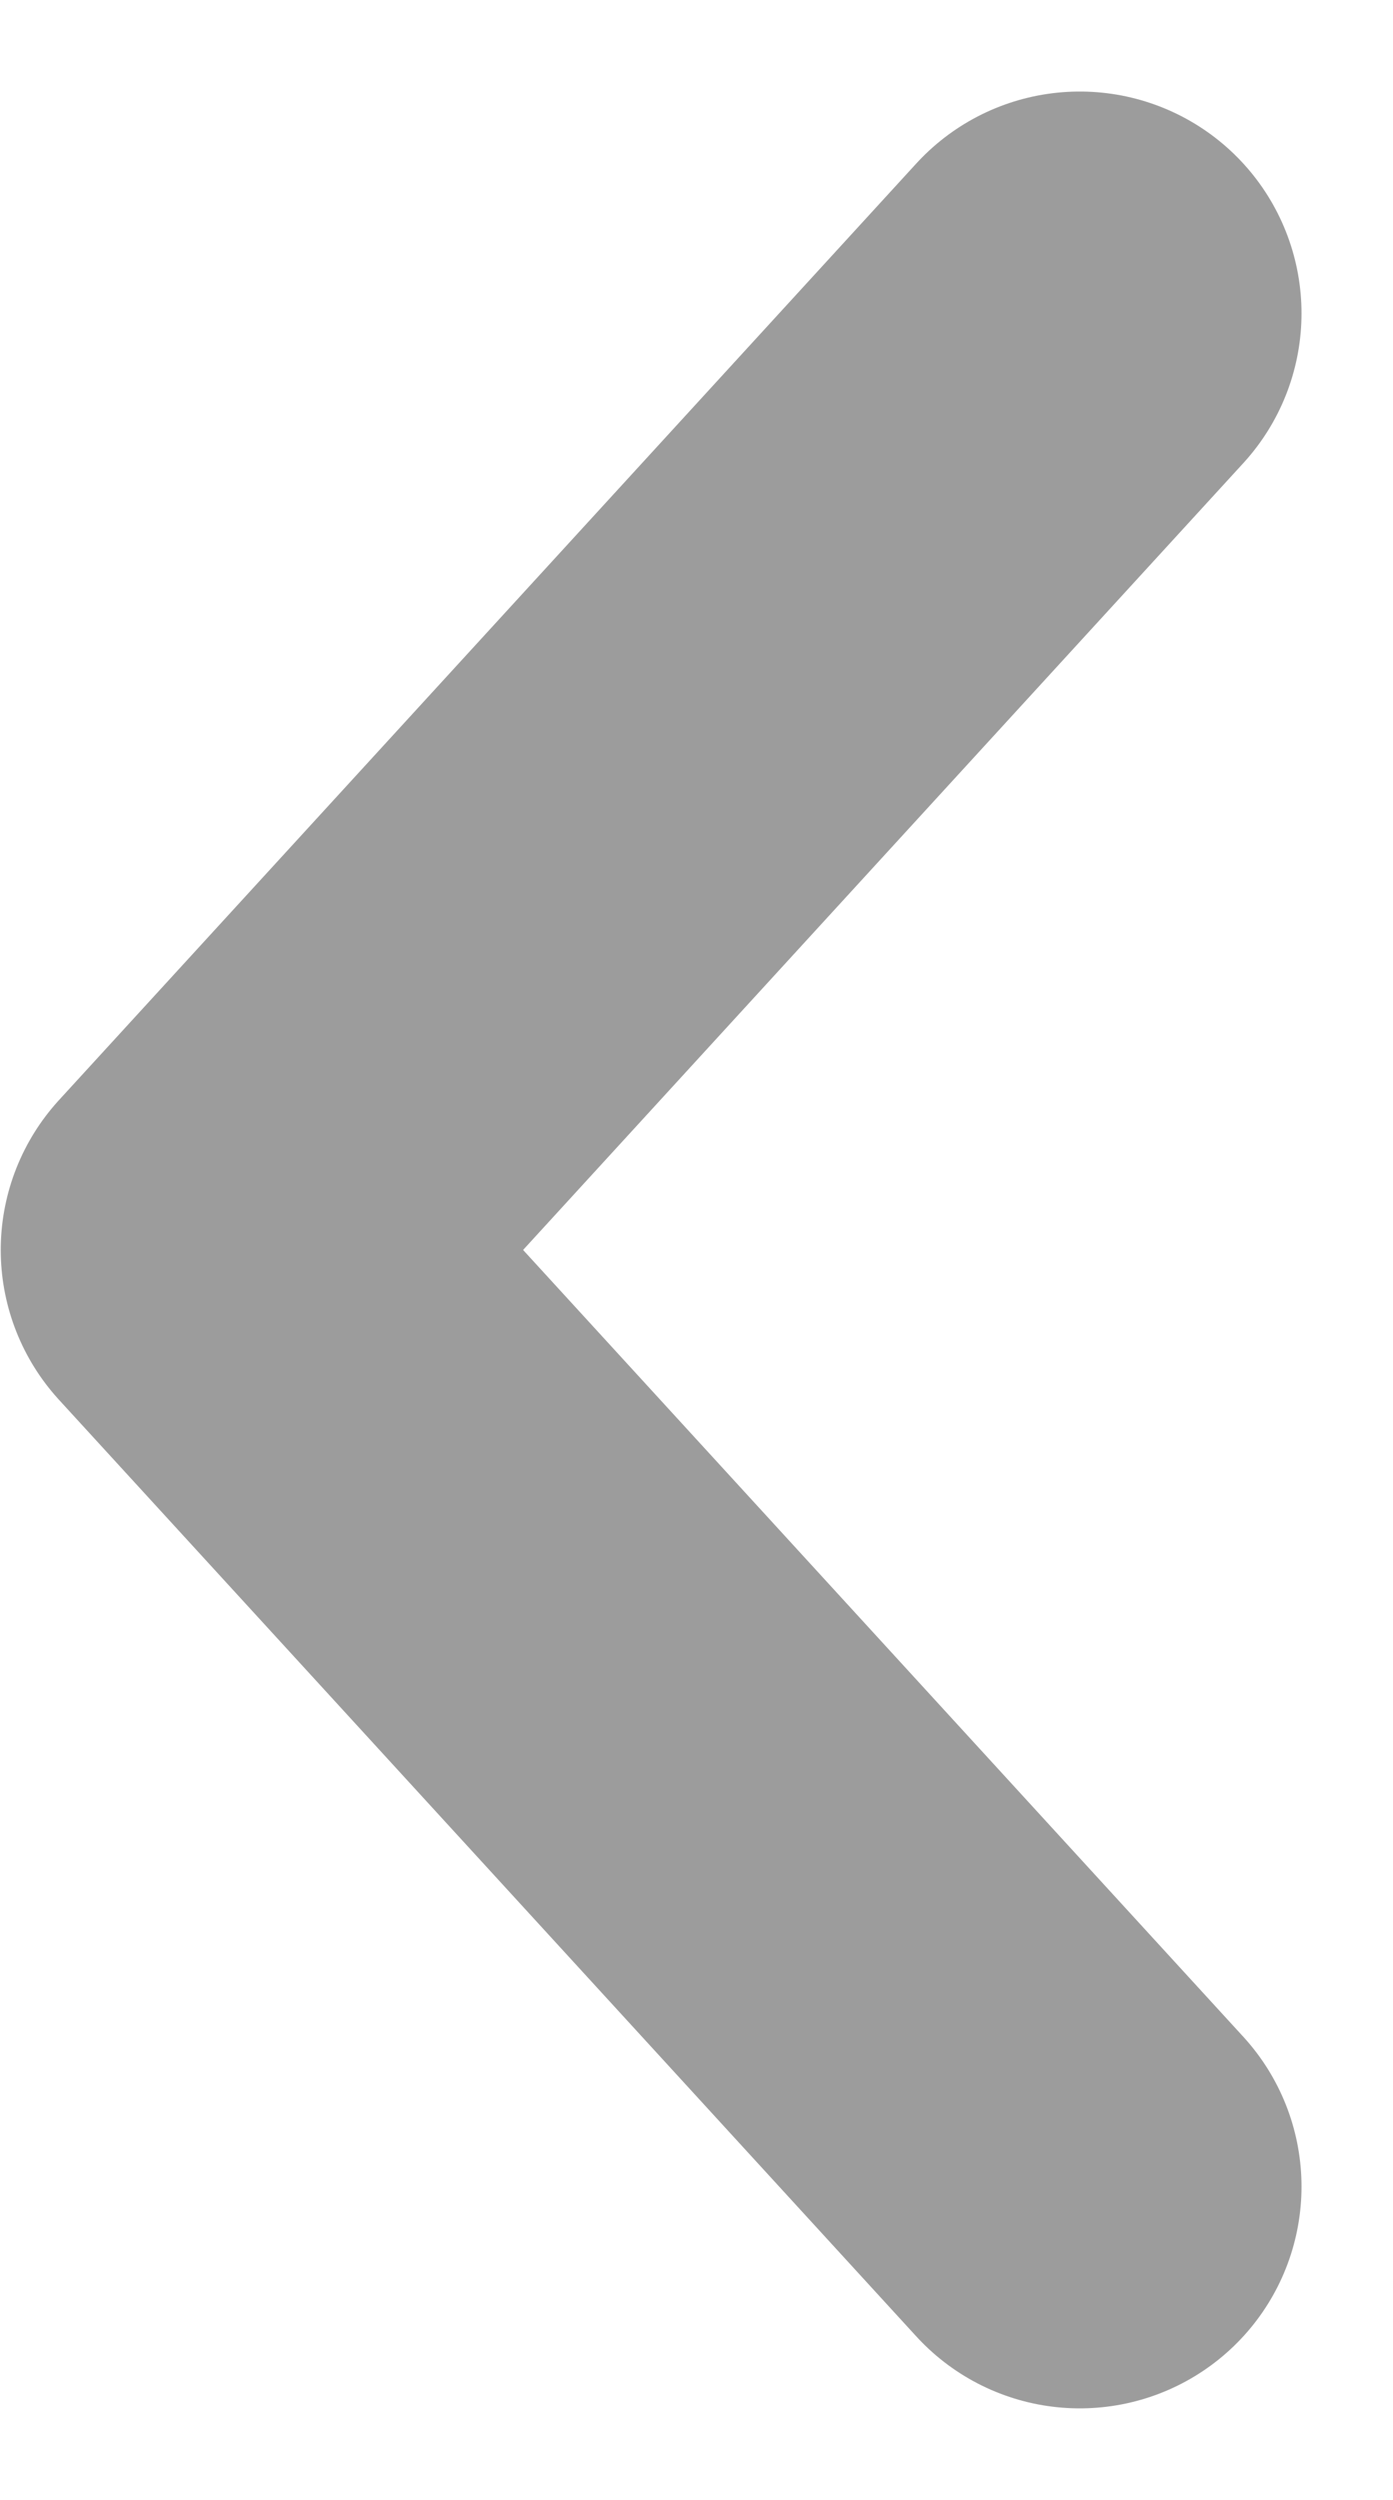 <svg xmlns="http://www.w3.org/2000/svg" width="9.424" height="16.907" viewBox="0 0 9.424 16.907">
  <g id="arrow_left" transform="translate(1.5 2.119)">
    <path id="Path_5619" data-name="Path 5619" d="M210.237,274.039l-5.8,6.334,5.8,6.334" transform="translate(-204.432 -274.039)" fill="none" stroke="#9c9c9c" stroke-linecap="round" stroke-linejoin="round" stroke-width="3"/>
  </g>
</svg>
